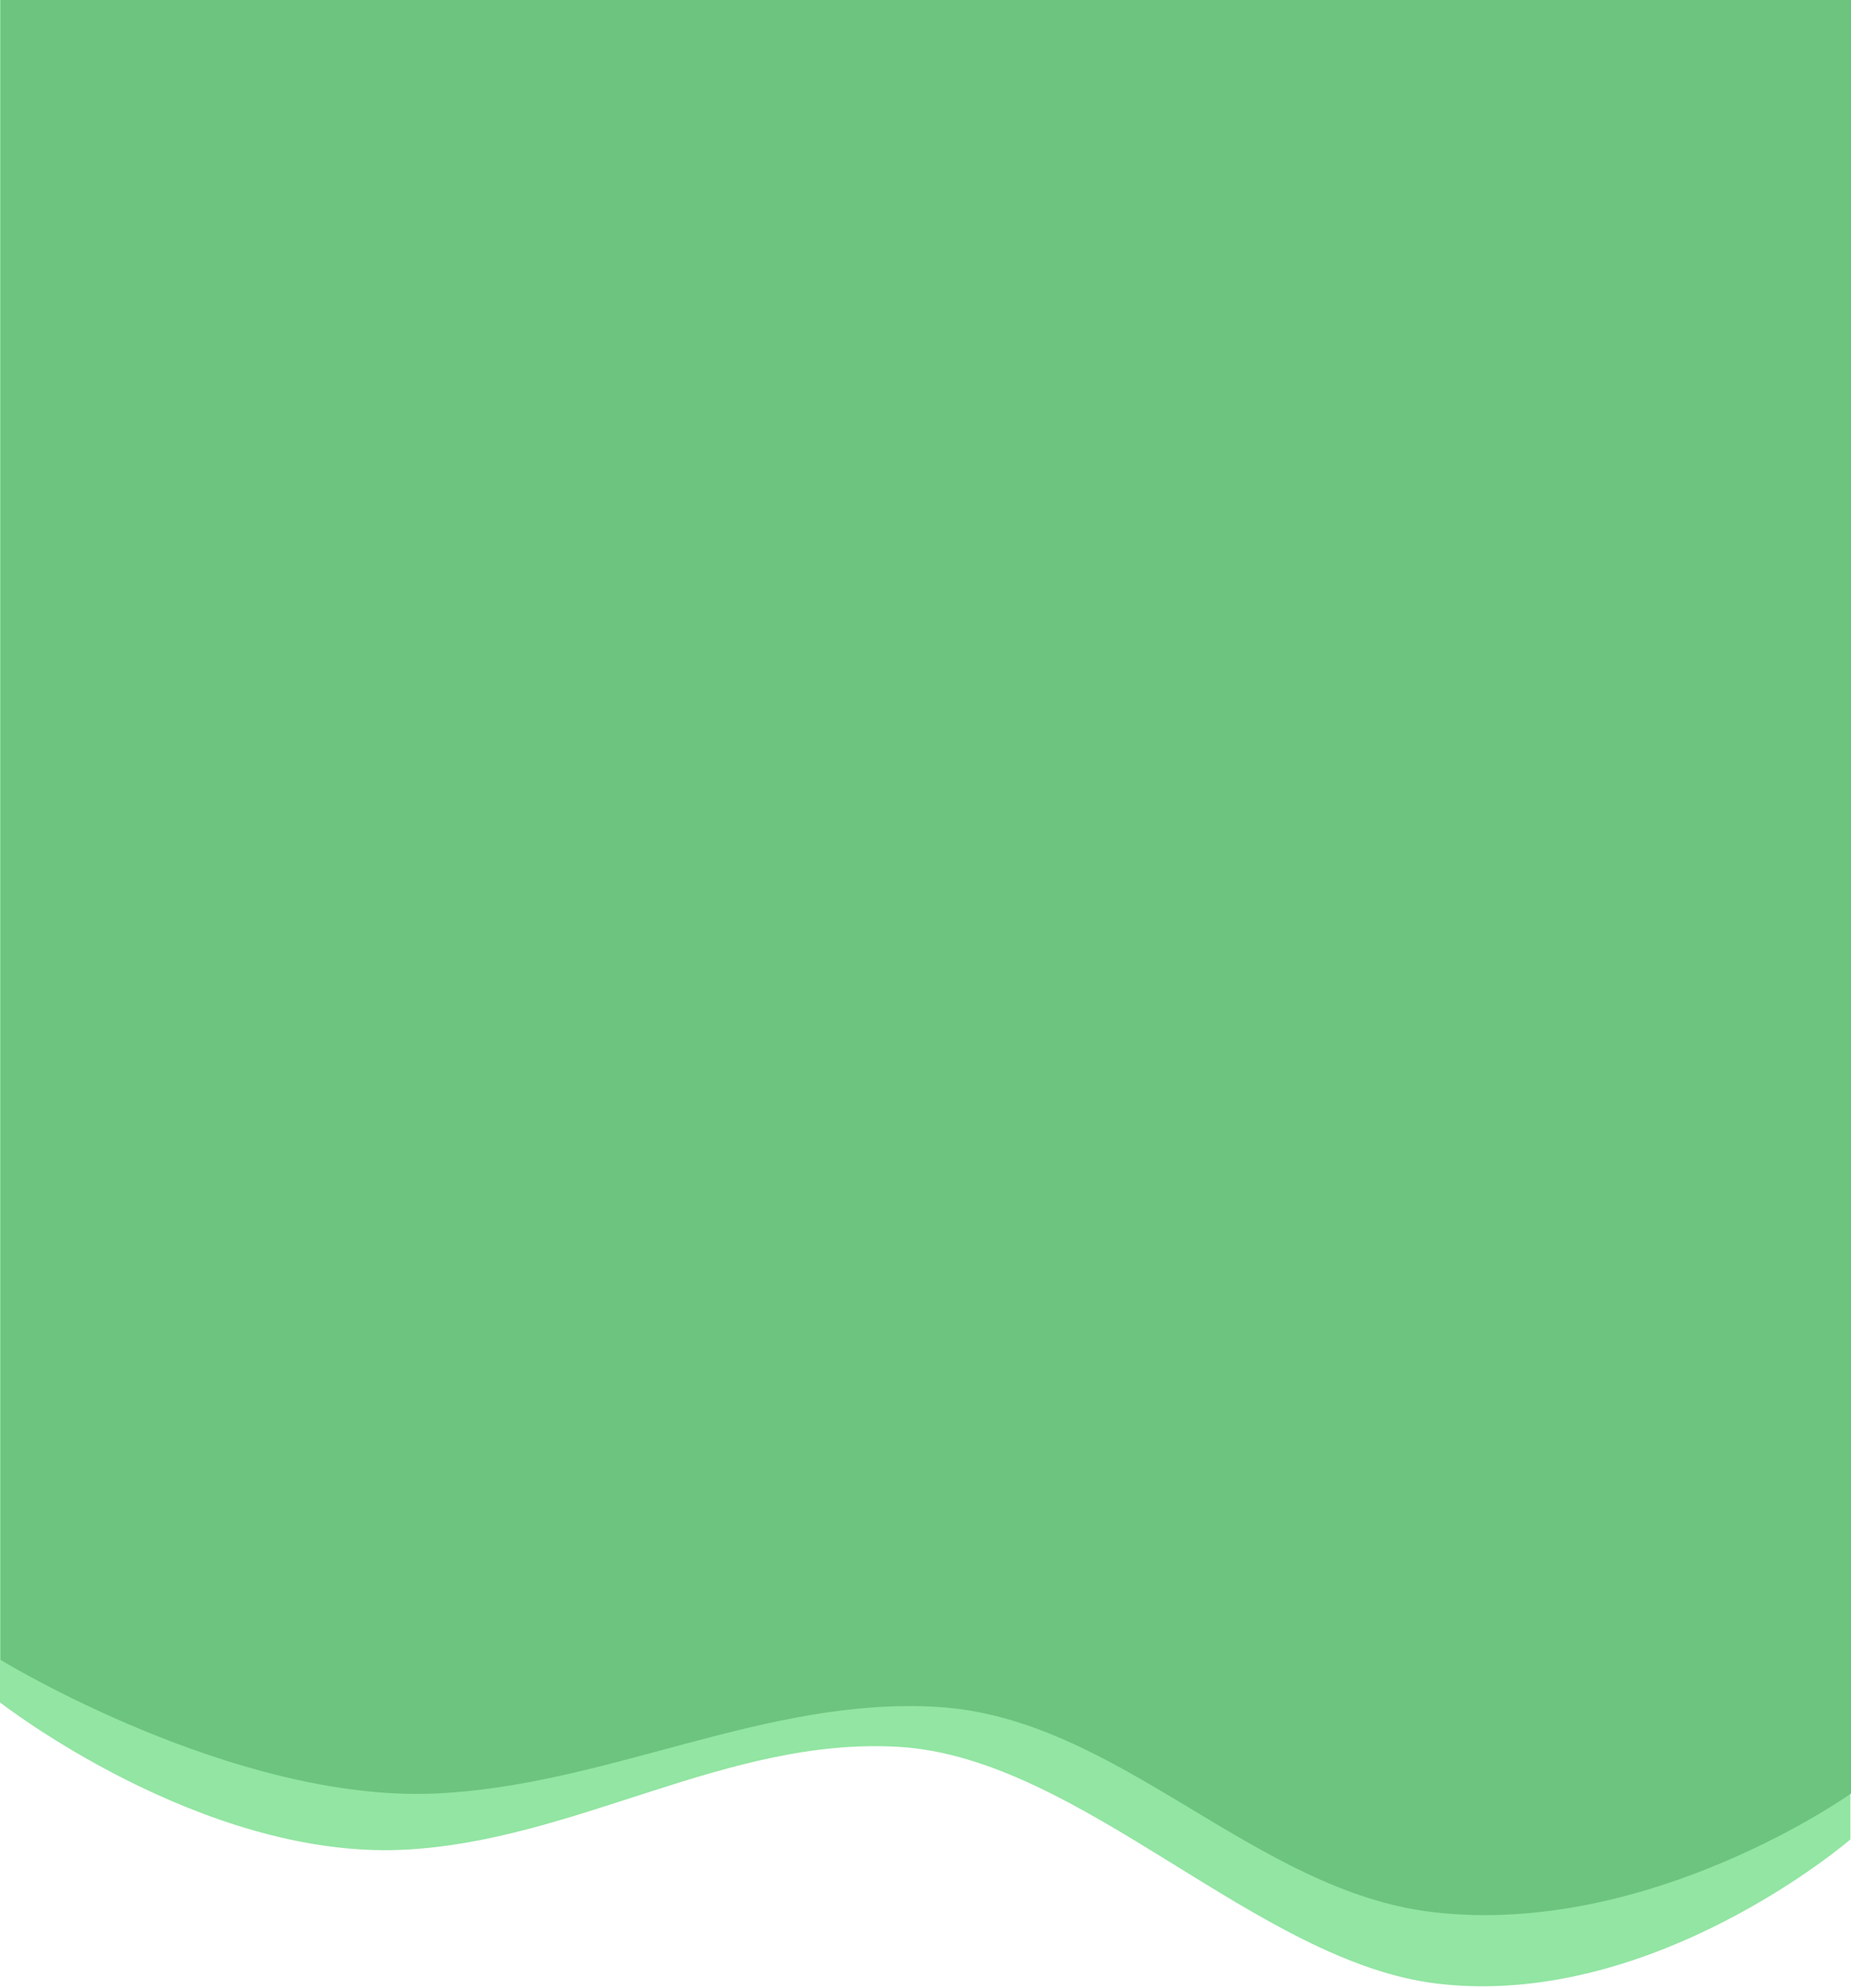 <svg width="393" height="422" viewBox="0 0 393 422" fill="none" xmlns="http://www.w3.org/2000/svg">
<path d="M392.873 0H0V361.315C0 361.315 42.544 394.491 85.334 392.596C121.967 390.973 154.404 368.497 190.993 370.758C229.586 373.144 266.929 416.523 305.277 421.015C351.11 426.385 392.873 390.395 392.873 390.395V0Z" fill="#92E5A2"/>
<path d="M393 0H0.127V352.294C0.127 352.294 49.56 382.496 92.35 380.648C128.983 379.065 162.459 360.061 199.047 362.266C237.641 364.592 266.117 401.471 304.465 405.851C350.297 411.087 393 380.648 393 380.648V0Z" fill="#6DC47E"/>
</svg>
